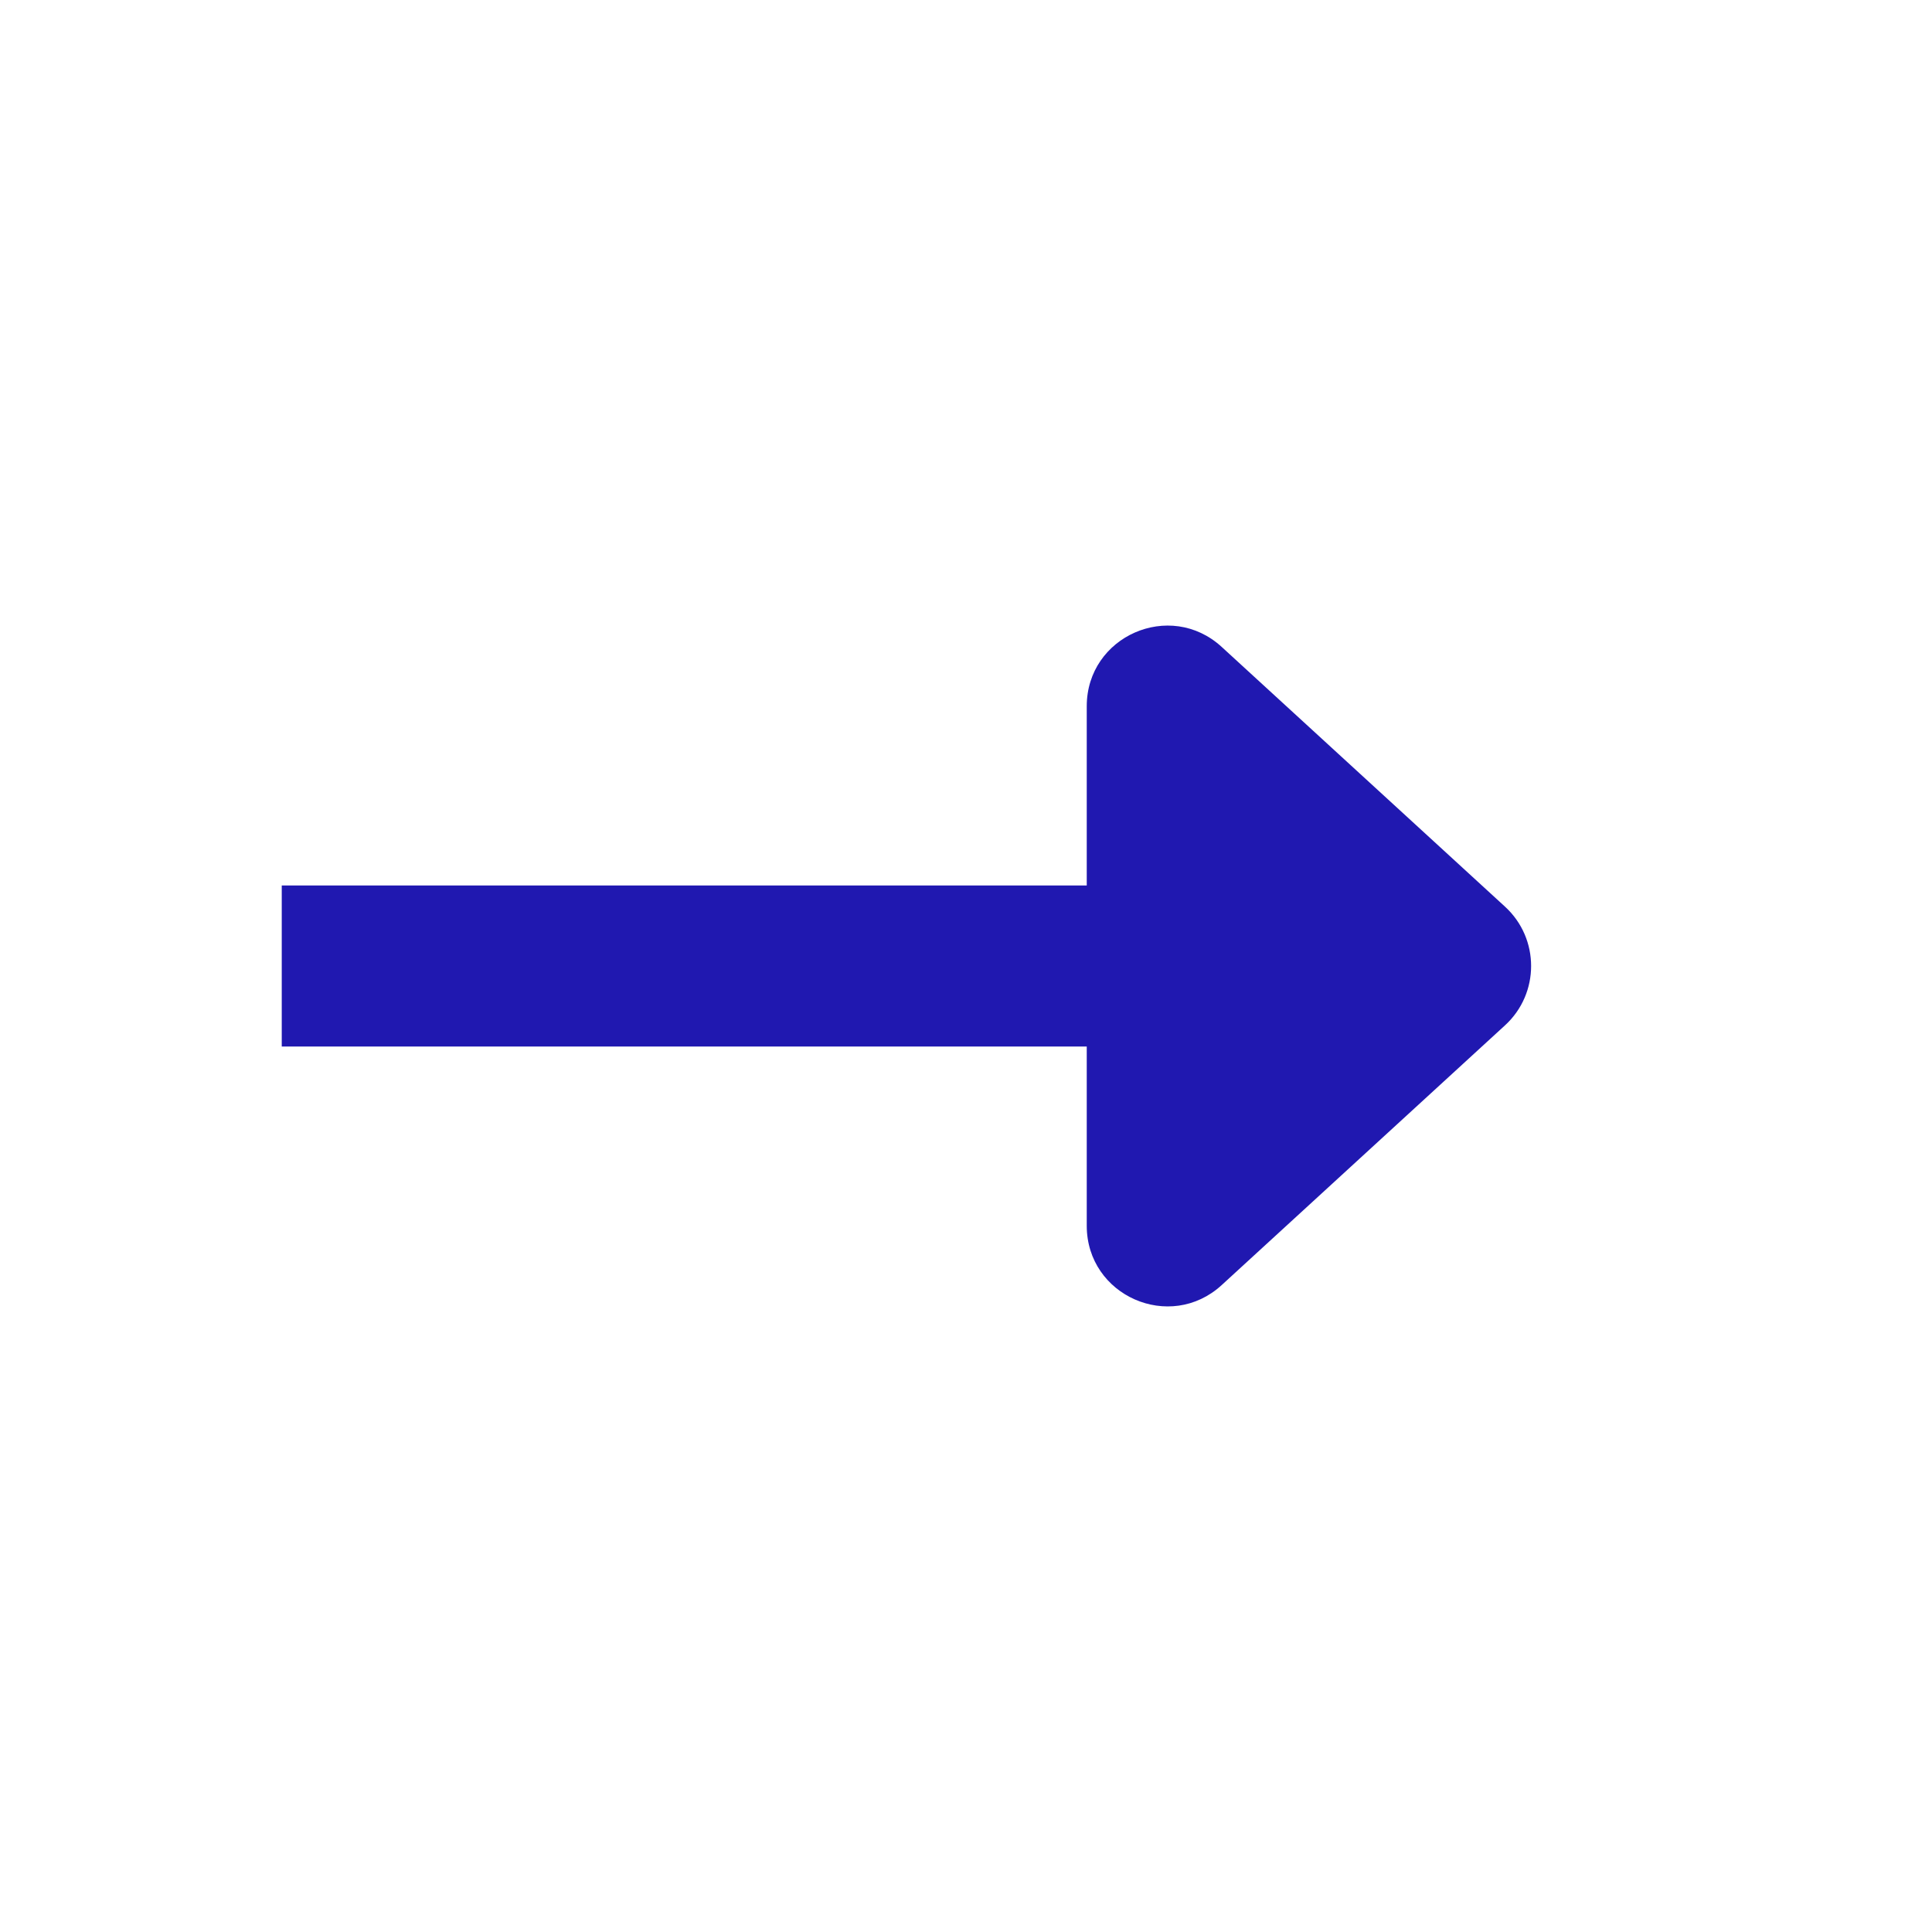 <svg width="24" height="24" viewBox="0 0 24 24" fill="none" xmlns="http://www.w3.org/2000/svg">
<path d="M15.176 15.964L18.696 12.737C19.128 12.341 19.128 11.659 18.696 11.263L15.176 8.036C14.534 7.448 13.5 7.903 13.5 8.773L13.5 11L3.5 11V13L13.5 13V15.227C13.5 16.097 14.534 16.552 15.176 15.964Z" fill="#2018B0"/>
</svg>
